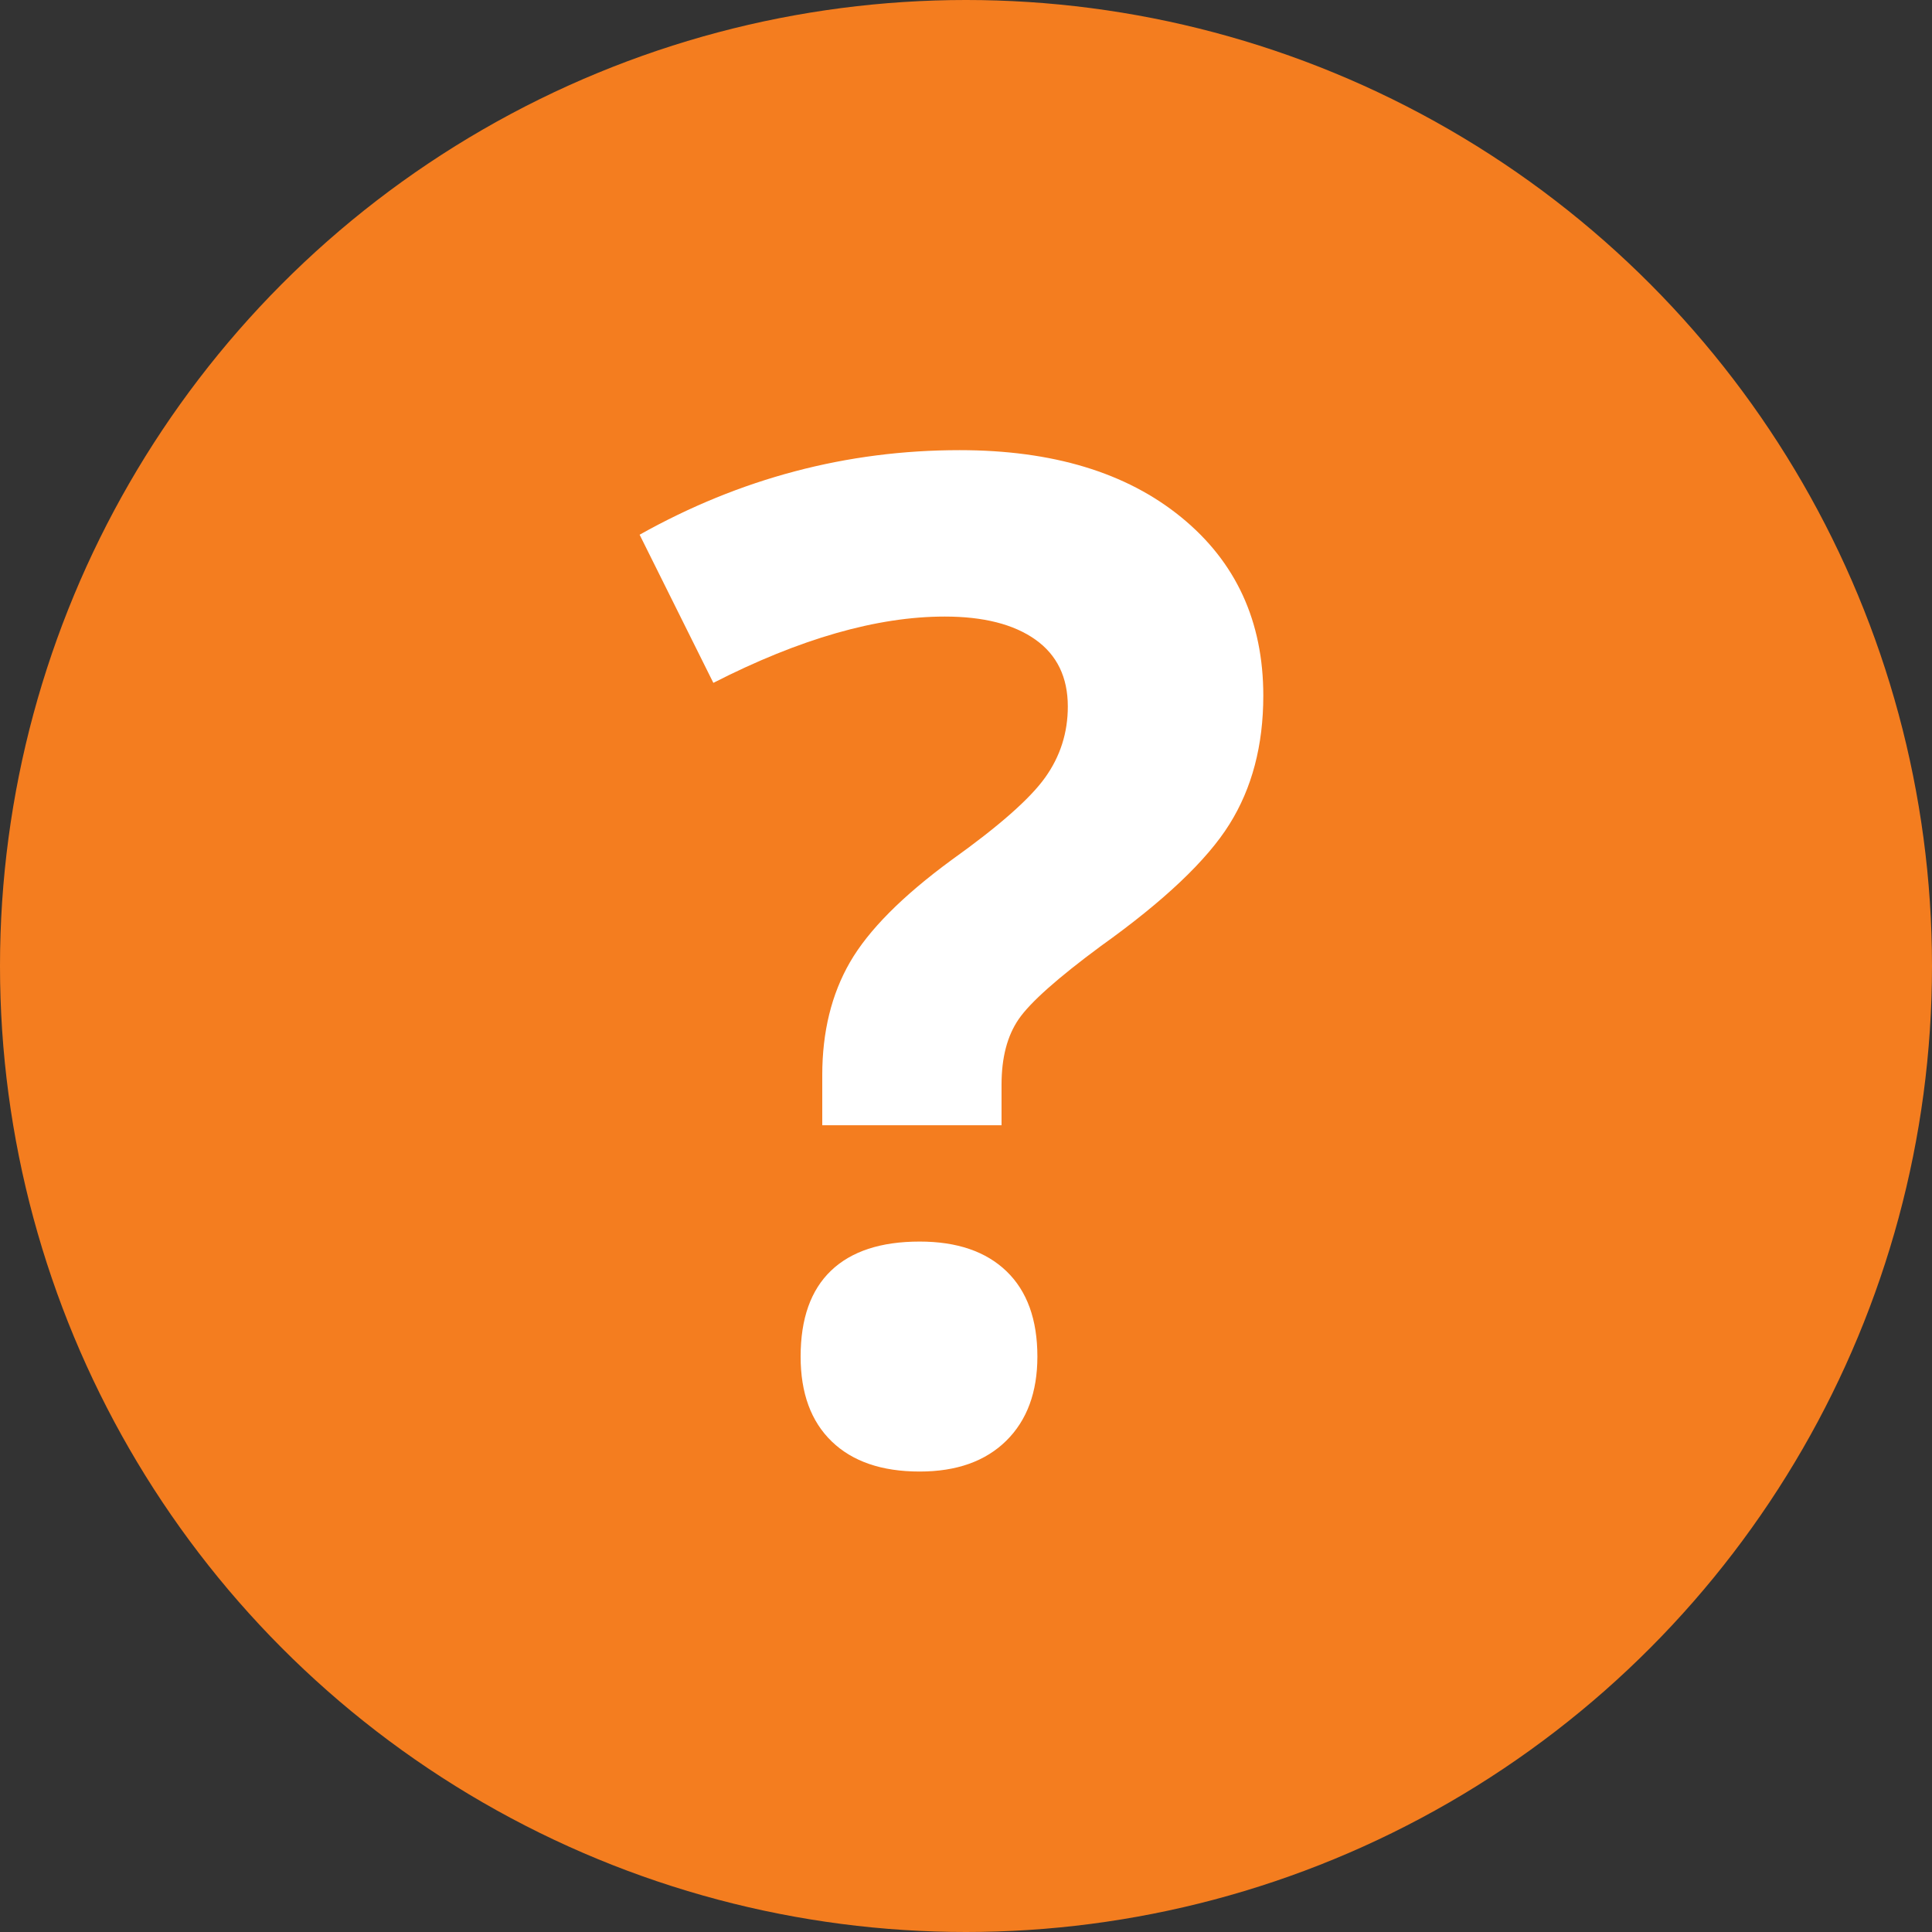 <?xml version="1.0" encoding="utf-8"?>
<!-- Generator: Adobe Illustrator 16.0.0, SVG Export Plug-In . SVG Version: 6.00 Build 0)  -->
<!DOCTYPE svg PUBLIC "-//W3C//DTD SVG 1.1//EN" "http://www.w3.org/Graphics/SVG/1.1/DTD/svg11.dtd">
<svg version="1.1" id="Layer_1" xmlns="http://www.w3.org/2000/svg" xmlns:xlink="http://www.w3.org/1999/xlink" x="0px" y="0px"
	 width="60px" height="60px" viewBox="0 0 60 60" enable-background="new 0 0 60 60" xml:space="preserve">
<rect x="0" y="0" width="60" height="60" fill="#333333" stroke="none"/>
<g id="Layer_1_1_" display="none">
	<circle display="inline" fill="#E64C3B" cx="30" cy="30" r="30"/>
	<path display="inline" fill="#FFFFFF" d="M45.809,40.379l-15.186,6.284c-0.191,0.081-0.401,0.128-0.624,0.128
		c-0.221,0-0.432-0.047-0.623-0.128L14.19,40.379c-0.575-0.234-0.981-0.798-0.981-1.459V14.783c0-0.869,0.705-1.574,1.575-1.574
		c0.213,0,0.417,0.043,0.602,0.12l0,0l0.002,0.001c0.005,0.001,0.01,0.004,0.015,0.006L30,19.377l14.598-6.041
		c0.006-0.002,0.01-0.004,0.016-0.006l0.002-0.001l0,0c0.189-0.077,0.39-0.12,0.605-0.12c0.867,0,1.572,0.705,1.572,1.574V38.92
		C46.791,39.581,46.384,40.145,45.809,40.379z M28.426,22.133l-12.069-4.995v20.73l12.069,4.993V22.133z M43.643,17.138
		l-12.066,4.995v20.729l12.066-4.993V17.138z M34.068,24.369l5.775-2.623l0,0c0.195-0.091,0.418-0.141,0.648-0.141
		c0.867,0,1.572,0.704,1.572,1.573c0,0.637-0.379,1.188-0.922,1.433v0.001l-5.771,2.624l0,0c-0.199,0.089-0.42,0.141-0.651,0.141
		c-0.869,0-1.574-0.705-1.574-1.574C33.148,25.165,33.525,24.617,34.068,24.369z M34.068,30.142L34.068,30.142l5.775-2.624l0,0
		c0.195-0.091,0.418-0.141,0.648-0.141c0.867,0,1.572,0.705,1.572,1.573c0,0.638-0.379,1.186-0.922,1.434l-5.771,2.624l0,0
		c-0.199,0.09-0.42,0.141-0.651,0.141c-0.869,0-1.574-0.705-1.574-1.572C33.148,30.938,33.525,30.389,34.068,30.142z M34.068,35.914
		v-0.002l5.775-2.623l0,0c0.195-0.09,0.418-0.141,0.648-0.141c0.867,0,1.572,0.705,1.572,1.576c0,0.635-0.379,1.183-0.922,1.432l0,0
		l-5.771,2.623l0,0c-0.199,0.09-0.42,0.141-0.651,0.141c-0.869,0-1.574-0.703-1.574-1.574
		C33.148,36.709,33.525,36.162,34.068,35.914z M19.506,21.605c0.232,0,0.453,0.05,0.651,0.141l0,0l5.771,2.623l0,0
		c0.544,0.248,0.923,0.796,0.923,1.434c0,0.869-0.705,1.574-1.574,1.574c-0.233,0-0.453-0.052-0.652-0.141l0,0l-5.771-2.624v-0.001
		c-0.544-0.247-0.923-0.796-0.923-1.433C17.932,22.31,18.636,21.605,19.506,21.605z M19.506,27.377c0.232,0,0.453,0.05,0.651,0.141
		l0,0l5.771,2.624l0,0c0.544,0.247,0.923,0.795,0.923,1.433c0,0.868-0.705,1.573-1.574,1.573c-0.233,0-0.453-0.051-0.652-0.142l0,0
		l-5.771-2.624l0,0c-0.544-0.248-0.923-0.796-0.923-1.434C17.932,28.082,18.636,27.377,19.506,27.377z M19.506,33.148
		c0.232,0,0.453,0.051,0.651,0.141l0,0l5.771,2.623v0.002c0.544,0.248,0.923,0.795,0.923,1.432c0,0.871-0.705,1.574-1.574,1.574
		c-0.233,0-0.453-0.051-0.652-0.141l0,0l-5.771-2.623l0,0c-0.544-0.249-0.923-0.797-0.923-1.432
		C17.932,33.854,18.636,33.148,19.506,33.148z"/>
</g>
<g id="Layer_2" display="none">
	<circle display="inline" fill="#23AE5F" cx="30" cy="30" r="30"/>
	<path display="inline" fill="#FFFFFF" d="M46.232,31.679h-4.479l0,0c-0.929,0-1.682-0.751-1.682-1.679s0.753-1.68,1.682-1.68l0,0
		h4.479c0.928,0,1.68,0.752,1.68,1.68S47.16,31.679,46.232,31.679z M43.502,18.873l-3.048,3.047l-0.87,0.871l0,0l-0.005-0.005
		c-0.302,0.306-0.718,0.496-1.183,0.496c-0.931,0-1.682-0.751-1.682-1.679c0-0.465,0.189-0.881,0.497-1.183l-0.005-0.005l0,0
		l0.87-0.871l3.048-3.047l0,0c0.307-0.304,0.725-0.492,1.188-0.492c0.929,0,1.681,0.752,1.681,1.68
		C43.994,18.148,43.807,18.569,43.502,18.873L43.502,18.873z M30,36.718c-2.506,0-4.687-1.376-5.842-3.409l-0.661-1.656
		c-0.135-0.527-0.214-1.079-0.214-1.65c0-3.71,3.007-6.718,6.717-6.718c3.709,0,6.717,3.008,6.717,6.718
		C36.717,33.709,33.709,36.718,30,36.718z M30,26.642c-1.854,0-3.358,1.504-3.358,3.358c0,1.854,1.504,3.359,3.358,3.359
		c1.854,0,3.359-1.506,3.359-3.359C33.359,28.146,31.854,26.642,30,26.642z M30,19.924c-0.928,0-1.68-0.751-1.68-1.679l0,0v-4.479
		c0-0.927,0.752-1.679,1.68-1.679c0.928,0,1.68,0.752,1.68,1.679v4.479l0,0C31.68,19.173,30.928,19.924,30,19.924z M22.791,39.583
		L22.791,39.583l-0.871,0.872l-3.048,3.047l0,0c-0.304,0.305-0.724,0.492-1.187,0.492c-0.928,0-1.68-0.752-1.68-1.68
		c0-0.465,0.188-0.883,0.492-1.188l0,0l3.047-3.047l0.871-0.871l0,0l0,0c0.304-0.304,0.724-0.491,1.188-0.491
		c0.928,0,1.68,0.751,1.68,1.68C23.283,38.859,23.095,39.279,22.791,39.583L22.791,39.583z M21.604,23.282
		c-0.465,0-0.881-0.19-1.183-0.496l-0.005,0.005l0,0l-0.871-0.871l-3.047-3.047l0,0c-0.304-0.304-0.492-0.725-0.492-1.188
		c0-0.928,0.752-1.68,1.68-1.68c0.463,0,0.883,0.188,1.187,0.492l0,0l3.048,3.047l0.871,0.871l0,0l-0.005,0.005
		c0.306,0.302,0.497,0.718,0.497,1.183C23.283,22.531,22.531,23.282,21.604,23.282z M18.245,28.32c0.928,0,1.679,0.752,1.679,1.68
		s-0.751,1.679-1.679,1.679l0,0h-4.479c-0.928,0-1.679-0.751-1.679-1.679s0.751-1.68,1.679-1.68H18.245L18.245,28.32z M30,40.075
		c0.928,0,1.68,0.751,1.68,1.681l0,0v4.479c0,0.928-0.752,1.68-1.68,1.68c-0.928,0-1.68-0.752-1.68-1.68v-4.479l0,0
		C28.32,40.826,29.072,40.075,30,40.075z M38.396,36.718c0.463,0,0.883,0.188,1.188,0.491l0,0l0,0l0,0l0.87,0.871l3.048,3.047l0,0
		c0.305,0.305,0.492,0.725,0.492,1.188c0,0.93-0.752,1.682-1.68,1.682c-0.465,0-0.883-0.188-1.188-0.492l0,0l-3.048-3.047
		l-0.87-0.872l0,0l0,0l0,0c-0.304-0.304-0.492-0.726-0.492-1.188C36.717,37.469,37.469,36.718,38.396,36.718z"/>
</g>
<g id="Layer_2_copy" display="none">
	<circle display="inline" fill="#3A97D3" cx="30" cy="30" r="30"/>
	<path display="inline" fill="#FFFFFF" d="M46.232,46.232h-2.799V32.799V22.163h2.799c0.928,0,1.68,0.752,1.68,1.68v10.636v6.719
		v3.356C47.912,45.48,47.16,46.232,46.232,46.232z M18.245,46.232V32.799v-0.56V22.163h3.358c0-4.637,3.76-8.396,8.396-8.396
		c4.636,0,8.396,3.76,8.396,8.396h3.359v10.636v13.436H18.245V46.232z M30,17.125c-2.782,0-5.038,2.255-5.038,5.038h10.076
		C35.038,19.381,32.781,17.125,30,17.125z M12.088,44.554v-3.356v-6.719V23.843c0-0.928,0.751-1.68,1.68-1.68h2.798v10.076v0.56
		v13.436h-2.798C12.839,46.232,12.088,45.48,12.088,44.554z"/>
</g>
<g id="Layer_2_copy_2">
	<circle fill="#F47D1F" cx="30" cy="30" r="30"/>
	<g enable-background="new    ">
		<path fill="#FFFFFF" d="M25.536,34.944V33.39c0-1.344,0.287-2.514,0.861-3.508s1.625-2.052,3.151-3.172
			c1.471-1.051,2.44-1.904,2.91-2.563c0.47-0.657,0.704-1.393,0.704-2.205c0-0.91-0.336-1.604-1.009-2.08
			c-0.673-0.476-1.61-0.714-2.815-0.714c-2.101,0-4.496,0.687-7.184,2.059l-2.29-4.601c3.123-1.751,6.435-2.626,9.937-2.626
			c2.885,0,5.178,0.693,6.879,2.08c1.702,1.386,2.553,3.234,2.553,5.546c0,1.54-0.35,2.871-1.051,3.991
			c-0.699,1.12-2.03,2.381-3.99,3.781c-1.345,0.994-2.195,1.75-2.553,2.269s-0.535,1.197-0.535,2.037v1.261H25.536z M24.864,42.129
			c0-1.177,0.315-2.065,0.945-2.668c0.63-0.602,1.547-0.903,2.752-0.903c1.163,0,2.062,0.309,2.7,0.925
			c0.637,0.616,0.956,1.498,0.956,2.646c0,1.106-0.322,1.979-0.967,2.615S29.709,45.7,28.561,45.7c-1.176,0-2.087-0.312-2.731-0.935
			C25.186,44.143,24.864,43.264,24.864,42.129z"/>
	</g>
</g>
</svg>
